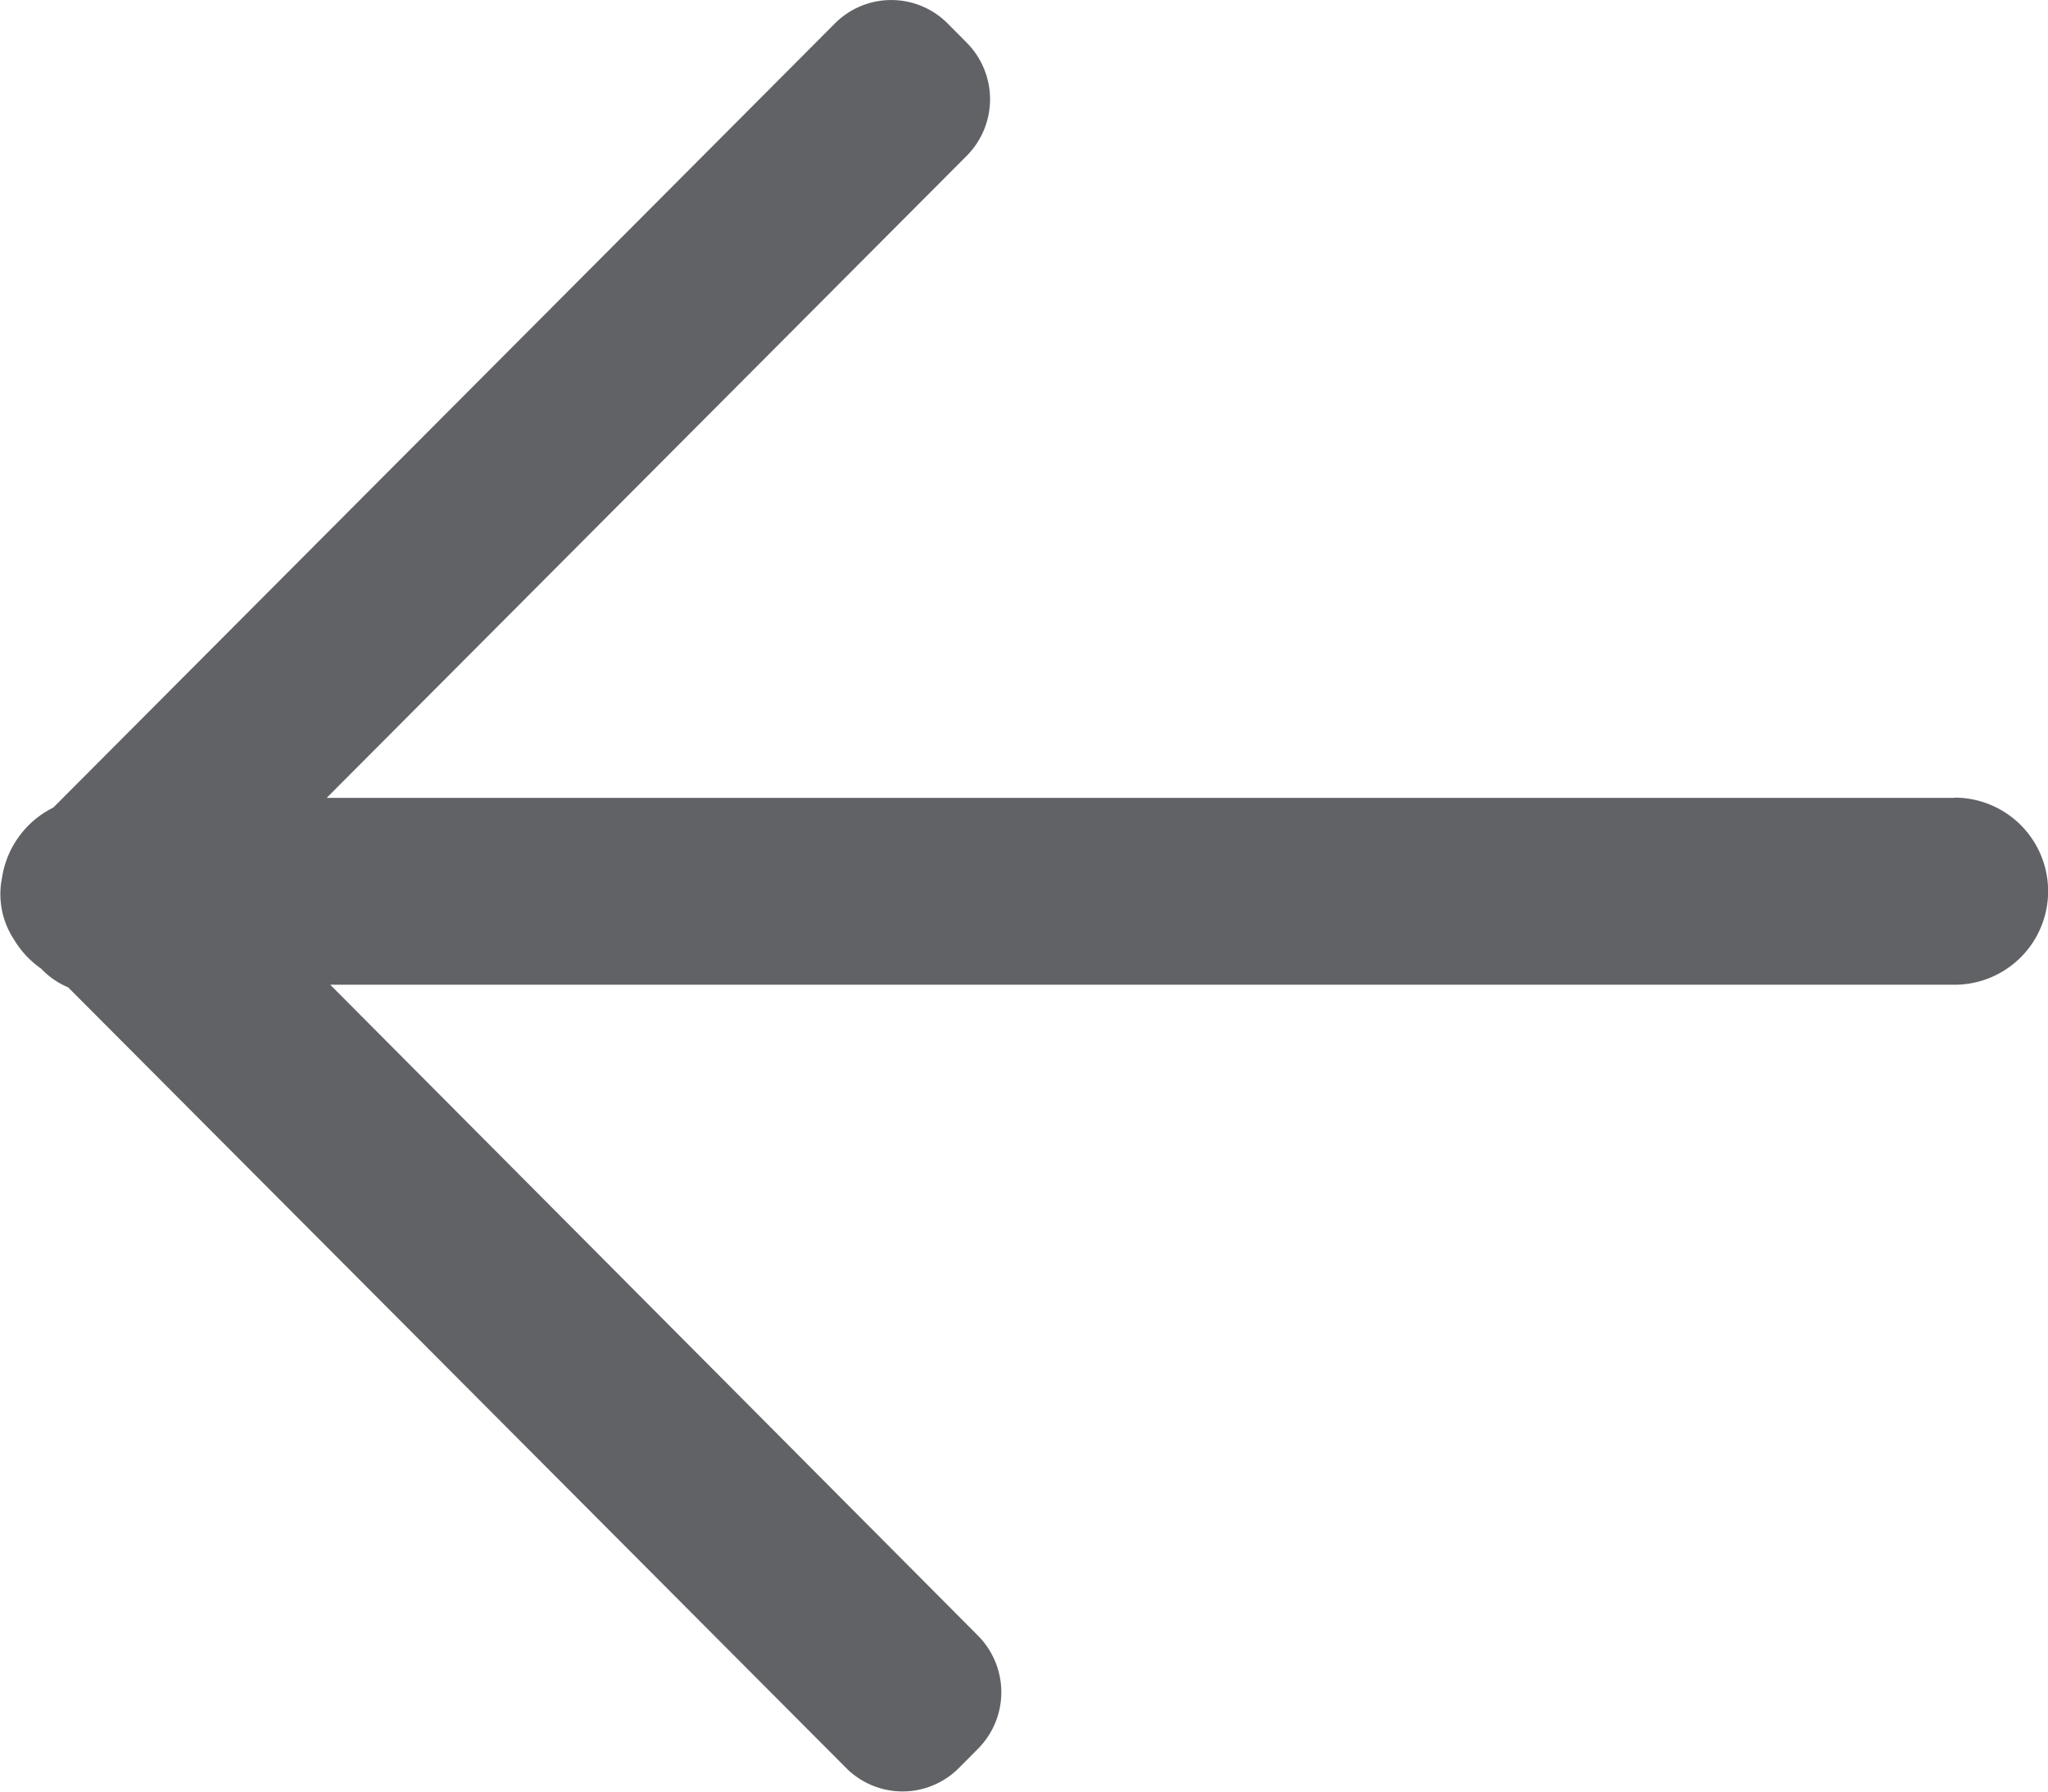 <!-- 返回图标 -->
<svg xmlns="http://www.w3.org/2000/svg" width="16" height="14" viewBox="0 0 16 14">
  <path id="路径_8516" data-name="路径 8516" d="M78.785,211.71H66.067l5-5.017a.627.627,0,0,0,0-.885l-.148-.149a.621.621,0,0,0-.882,0l-6.106,6.127a.735.735,0,0,0-.4.547.643.643,0,0,0,.091.48.741.741,0,0,0,.214.231l.011.011a.609.609,0,0,0,.2.135l6.078,6.1a.621.621,0,0,0,.882,0l.148-.149a.627.627,0,0,0,0-.885l-5.06-5.086H78.785a.731.731,0,0,0,0-1.462Z" transform="translate(-63.515 -205.475)" fill="#606266"/>
</svg>
